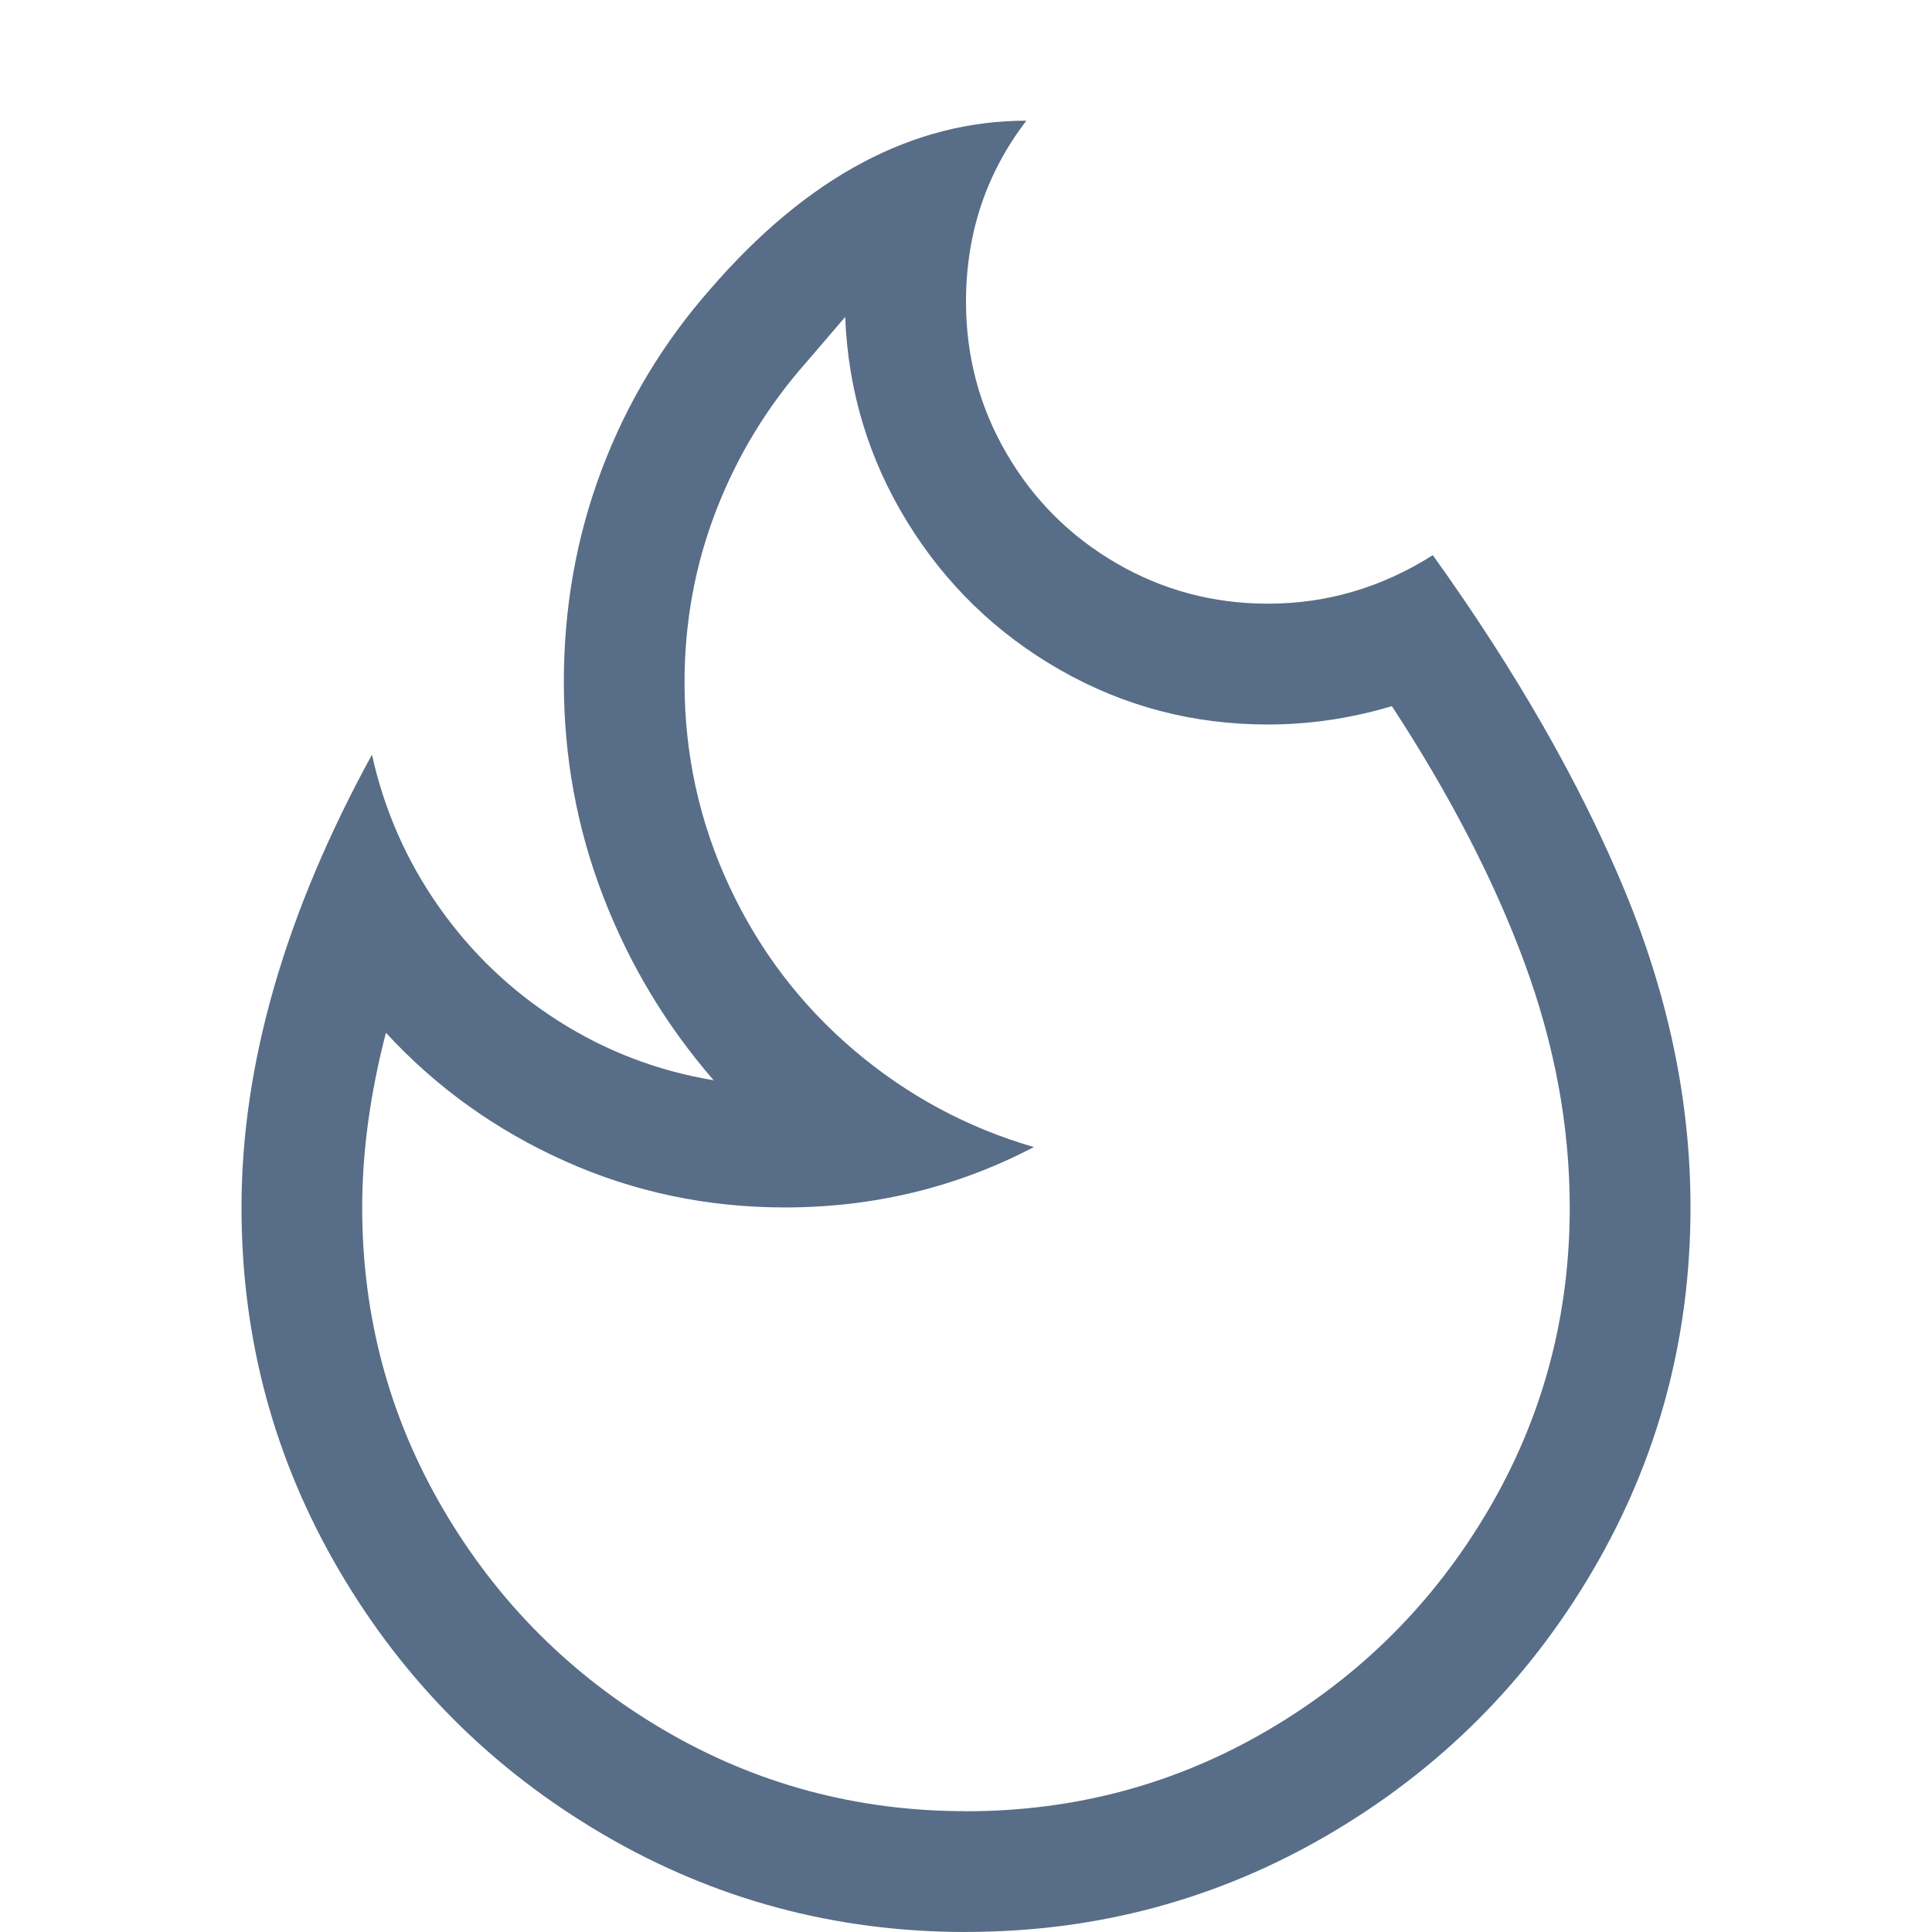<svg xmlns="http://www.w3.org/2000/svg" viewBox="0 0 32 32"><path fill="#586d87" d="M16 32q-3.25 0-6.009-1.616t-4.375-4.375T4 20q0-3.554 2.161-7.5.304 1.375 1.107 2.518t1.982 1.893 2.571.982q-1.179-1.357-1.83-3.045t-.652-3.545.625-3.518 1.804-3Q14.179 1.999 17 1.999q-1 1.304-1 3 0 1.357.67 2.509t1.821 1.821 2.509.67q1.464 0 2.732-.804 2.071 2.893 3.17 5.536T28 19.999q0 3.25-1.616 6.009t-4.375 4.375T16 31.999zm0-2q2.714 0 5.009-1.348t3.643-3.643T26 20q0-2.018-.75-4.054t-2.196-4.25Q22.036 12 21 12q-1.857 0-3.438-.902t-2.536-2.455-1.027-3.393l-.643.75q-.964 1.089-1.491 2.446t-.527 2.857q0 1.786.741 3.375t2.063 2.714 2.982 1.607q-1.911 1-4.125 1-1.929 0-3.643-.768t-2.964-2.125q-.393 1.518-.393 2.893 0 2.714 1.348 5.009t3.643 3.643 5.009 1.348z"/></svg>